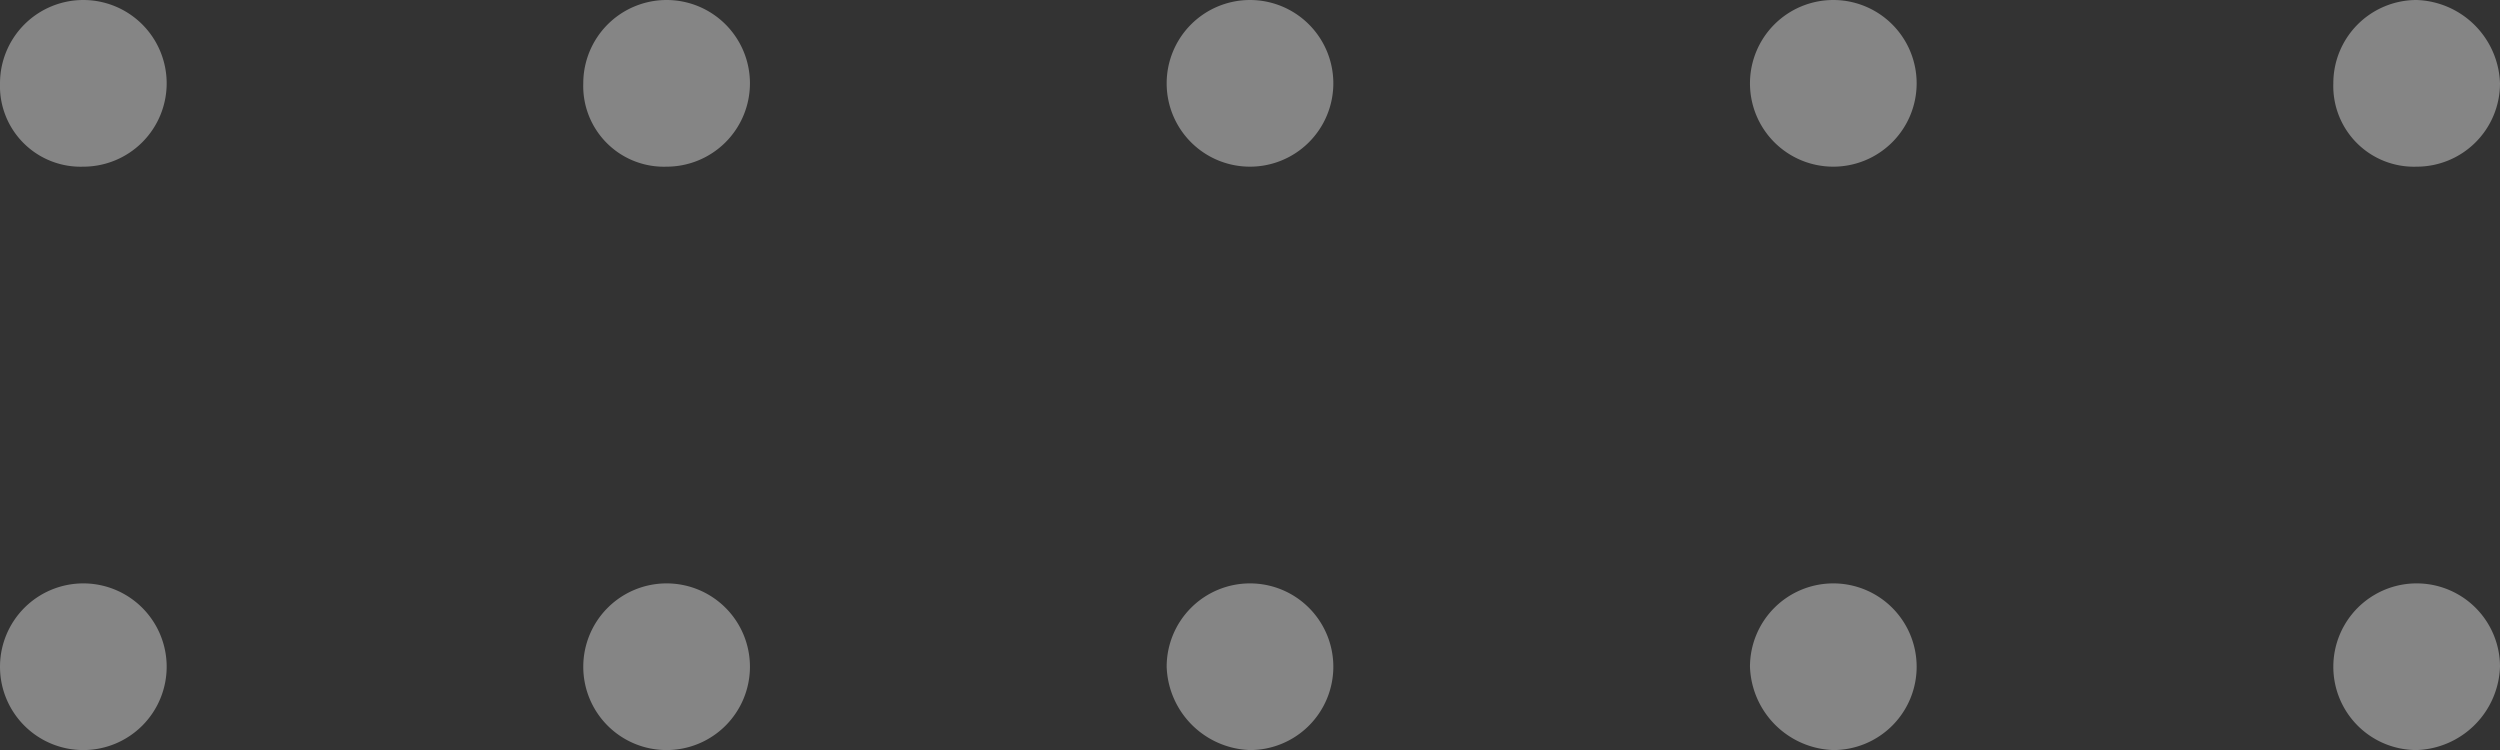 <svg xmlns="http://www.w3.org/2000/svg" width="65.578" height="19.675" viewBox="0 0 65.578 19.675">
  <rect x="0" y="0" width="65.578" height="19.675" fill="#333333" stroke="none"/>
  <g id="Group_1979" data-name="Group 1979" transform="translate(0 19.675) rotate(-90)" opacity="0.4">
    <path id="Path_9975" data-name="Path 9975" d="M2.186,0A2.184,2.184,0,0,1,4.372,2.186,2.263,2.263,0,0,1,2.186,4.372,2.184,2.184,0,0,1,0,2.186,2.115,2.115,0,0,1,2.186,0Z" transform="translate(15.303 61.206)" fill="#fff"/>
    <path id="Path_9976" data-name="Path 9976" d="M2.186,0A2.186,2.186,0,1,1,0,2.186,2.184,2.184,0,0,1,2.186,0Z" transform="translate(15.303 45.904)" fill="#fff"/>
    <path id="Path_9977" data-name="Path 9977" d="M2.186,0A2.186,2.186,0,1,1,0,2.186,2.184,2.184,0,0,1,2.186,0Z" transform="translate(15.303 30.603)" fill="#fff"/>
    <path id="Path_9978" data-name="Path 9978" d="M2.186,0A2.186,2.186,0,1,1,0,2.186,2.115,2.115,0,0,1,2.186,0Z" transform="translate(15.303 15.3)" fill="#fff"/>
    <path id="Path_9979" data-name="Path 9979" d="M2.186,0A2.186,2.186,0,1,1,0,2.186,2.115,2.115,0,0,1,2.186,0Z" transform="translate(15.303 0)" fill="#fff"/>
    <path id="Path_9983" data-name="Path 9983" d="M2.186,0a2.186,2.186,0,0,1,0,4.372A2.263,2.263,0,0,1,0,2.186,2.184,2.184,0,0,1,2.186,0Z" transform="translate(0 61.206)" fill="#fff"/>
    <path id="Path_9984" data-name="Path 9984" d="M2.186,0A2.186,2.186,0,1,1,0,2.186,2.263,2.263,0,0,1,2.186,0Z" transform="translate(0 45.904)" fill="#fff"/>
    <path id="Path_9985" data-name="Path 9985" d="M2.186,0A2.186,2.186,0,1,1,0,2.186,2.263,2.263,0,0,1,2.186,0Z" transform="translate(0 30.603)" fill="#fff"/>
    <path id="Path_9986" data-name="Path 9986" d="M2.186,0A2.186,2.186,0,1,1,0,2.186,2.184,2.184,0,0,1,2.186,0Z" transform="translate(0 15.3)" fill="#fff"/>
    <path id="Path_9987" data-name="Path 9987" d="M2.186,0A2.186,2.186,0,1,1,0,2.186,2.184,2.184,0,0,1,2.186,0Z" transform="translate(0 0)" fill="#fff"/>
  </g>
</svg>
